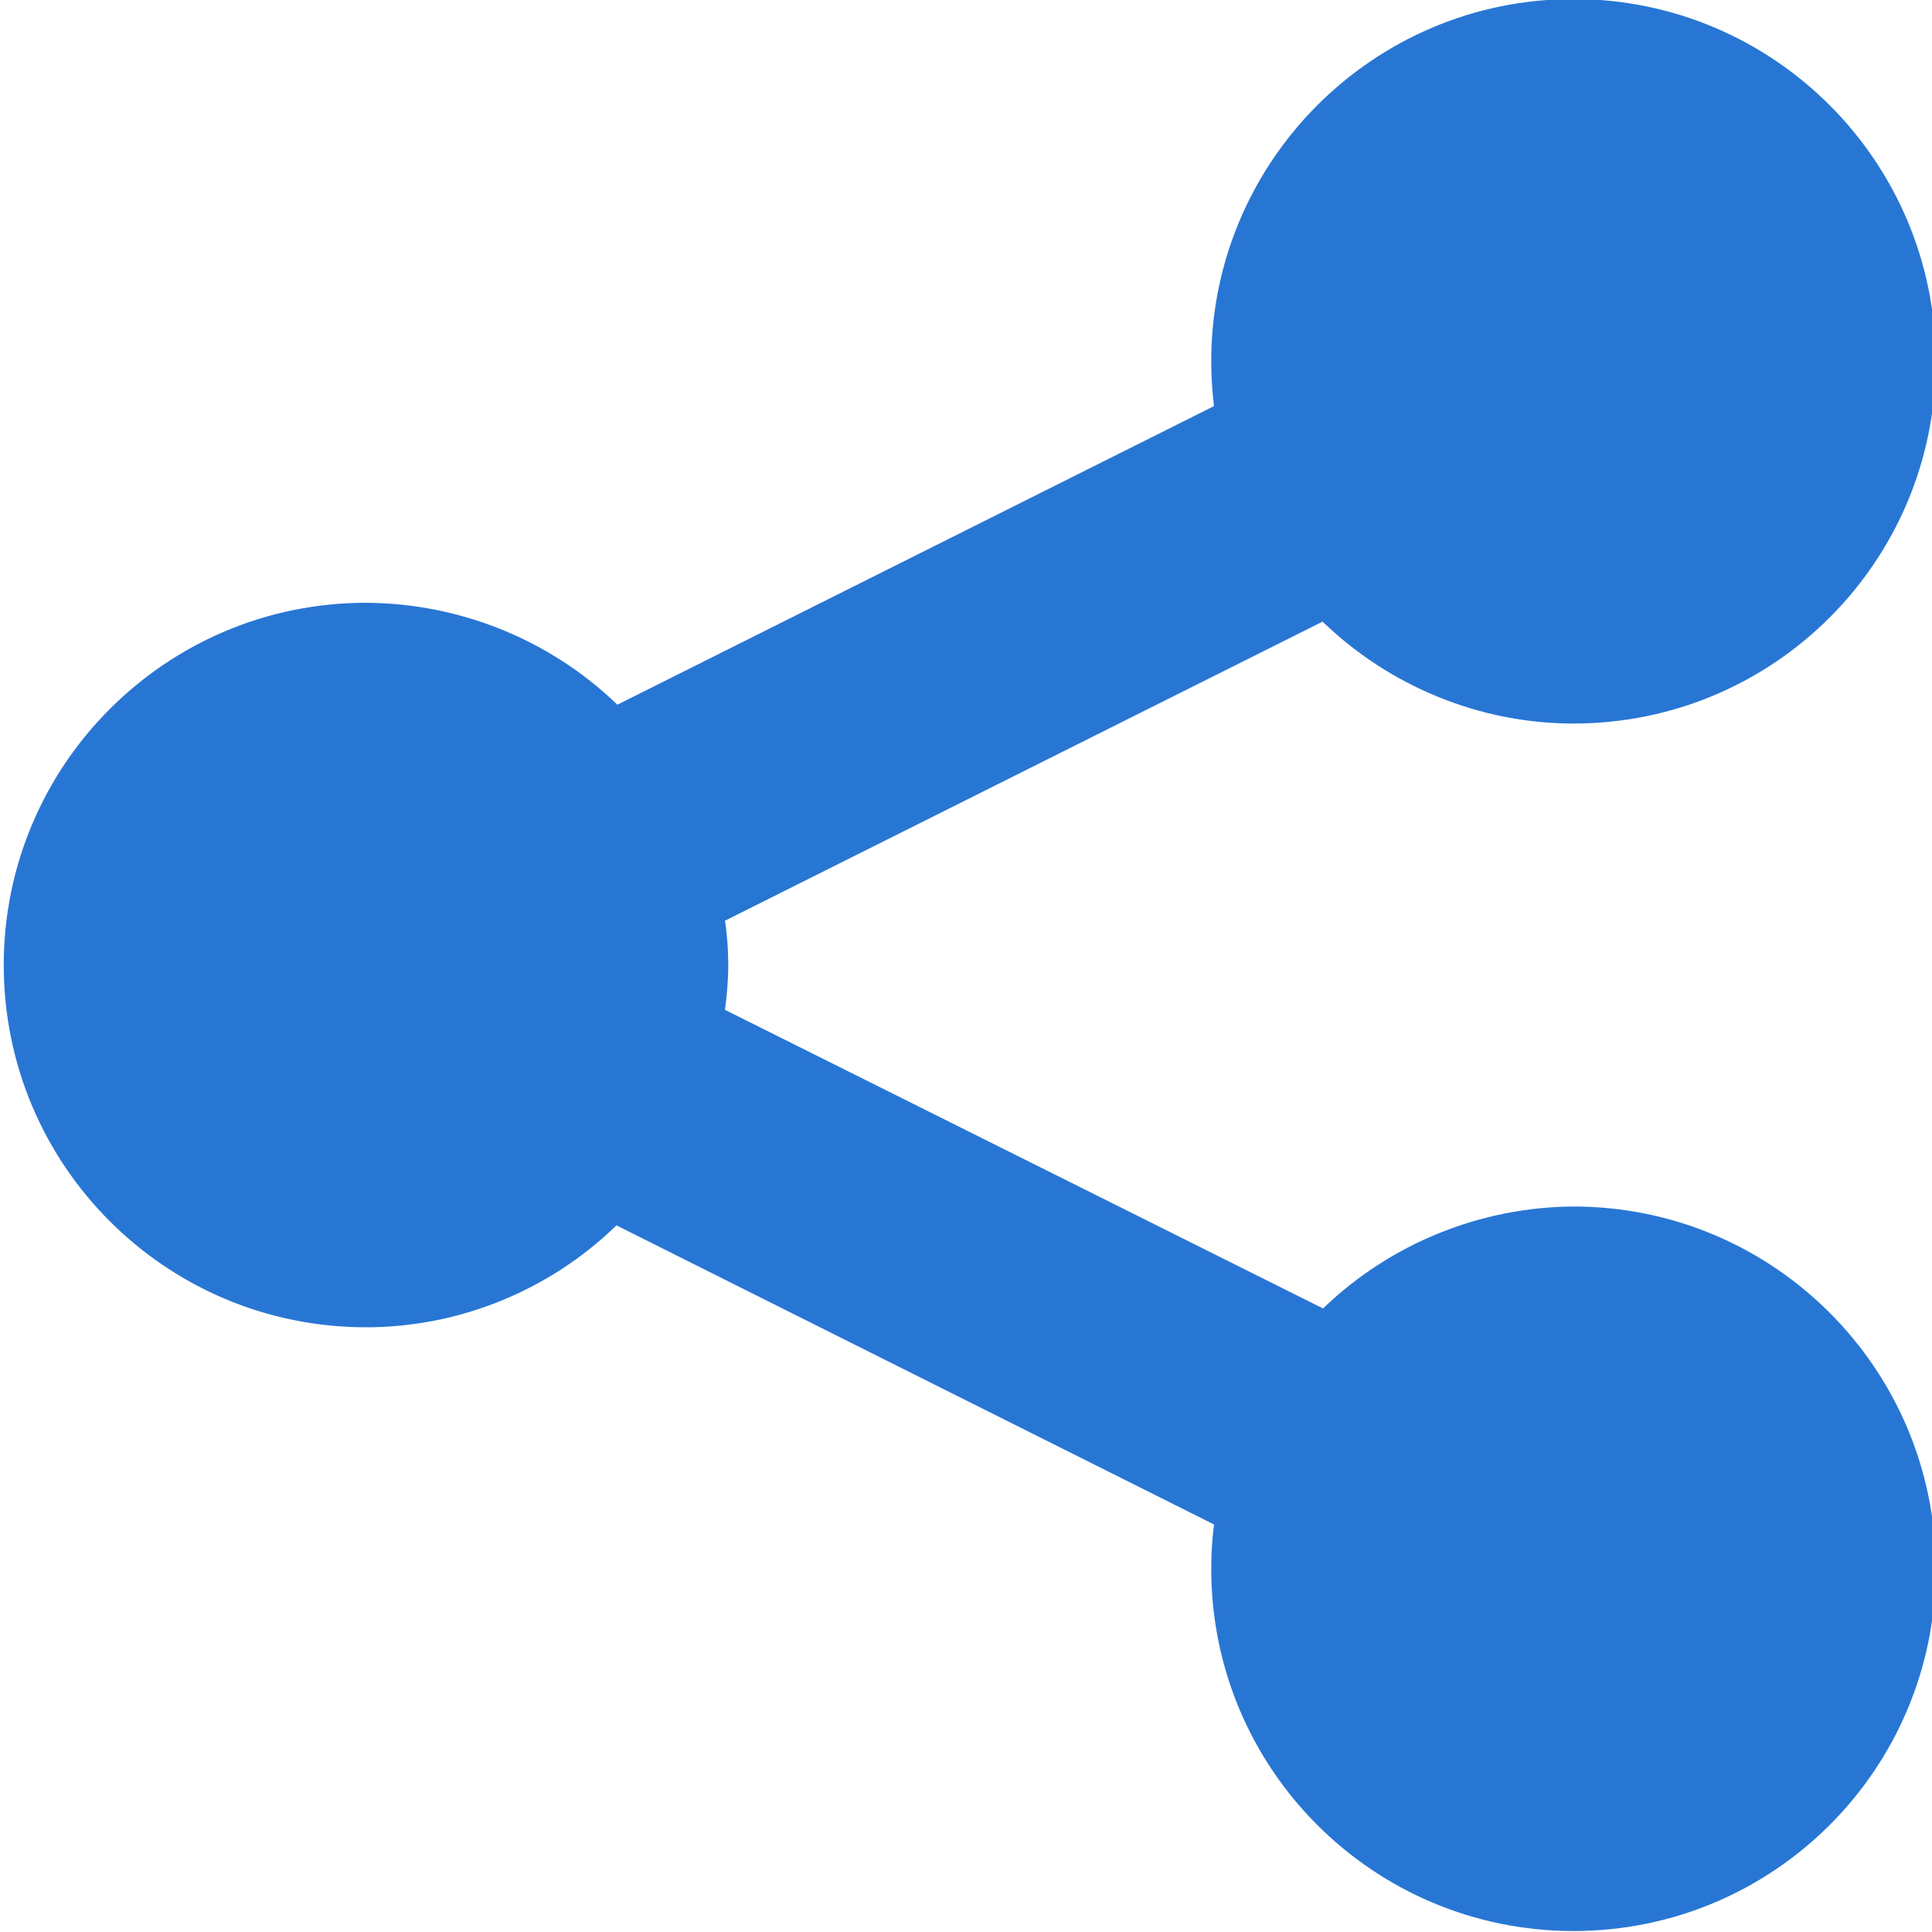<?xml version="1.0" encoding="UTF-8"?>
<svg height="16px" viewBox="0 0 16 16" width="16px" xmlns="http://www.w3.org/2000/svg">
    <path d="m 13.031 -0.008 c -1.656 0 -3 1.344 -3 3 c 0 0.125 0.008 0.25 0.023 0.371 l -4.941 2.473 c -0.559 -0.539 -1.305 -0.84 -2.082 -0.844 c -1.656 0 -3 1.344 -3 3 c 0 1.66 1.344 3 3 3 c 0.773 0 1.52 -0.305 2.074 -0.844 l 4.949 2.477 c -0.016 0.121 -0.023 0.246 -0.023 0.367 c 0 1.66 1.344 3 3 3 s 3 -1.34 3 -3 c 0 -1.656 -1.344 -3 -3 -3 c -0.773 0.004 -1.52 0.309 -2.074 0.844 l -4.953 -2.473 c 0.016 -0.121 0.027 -0.246 0.027 -0.371 c 0 -0.121 -0.008 -0.246 -0.027 -0.367 l 4.949 -2.477 c 0.559 0.539 1.305 0.844 2.078 0.844 c 1.656 0 3 -1.34 3 -3 c 0 -1.656 -1.344 -3 -3 -3 z m 0 0" fill="#2876d4"/>
</svg>
